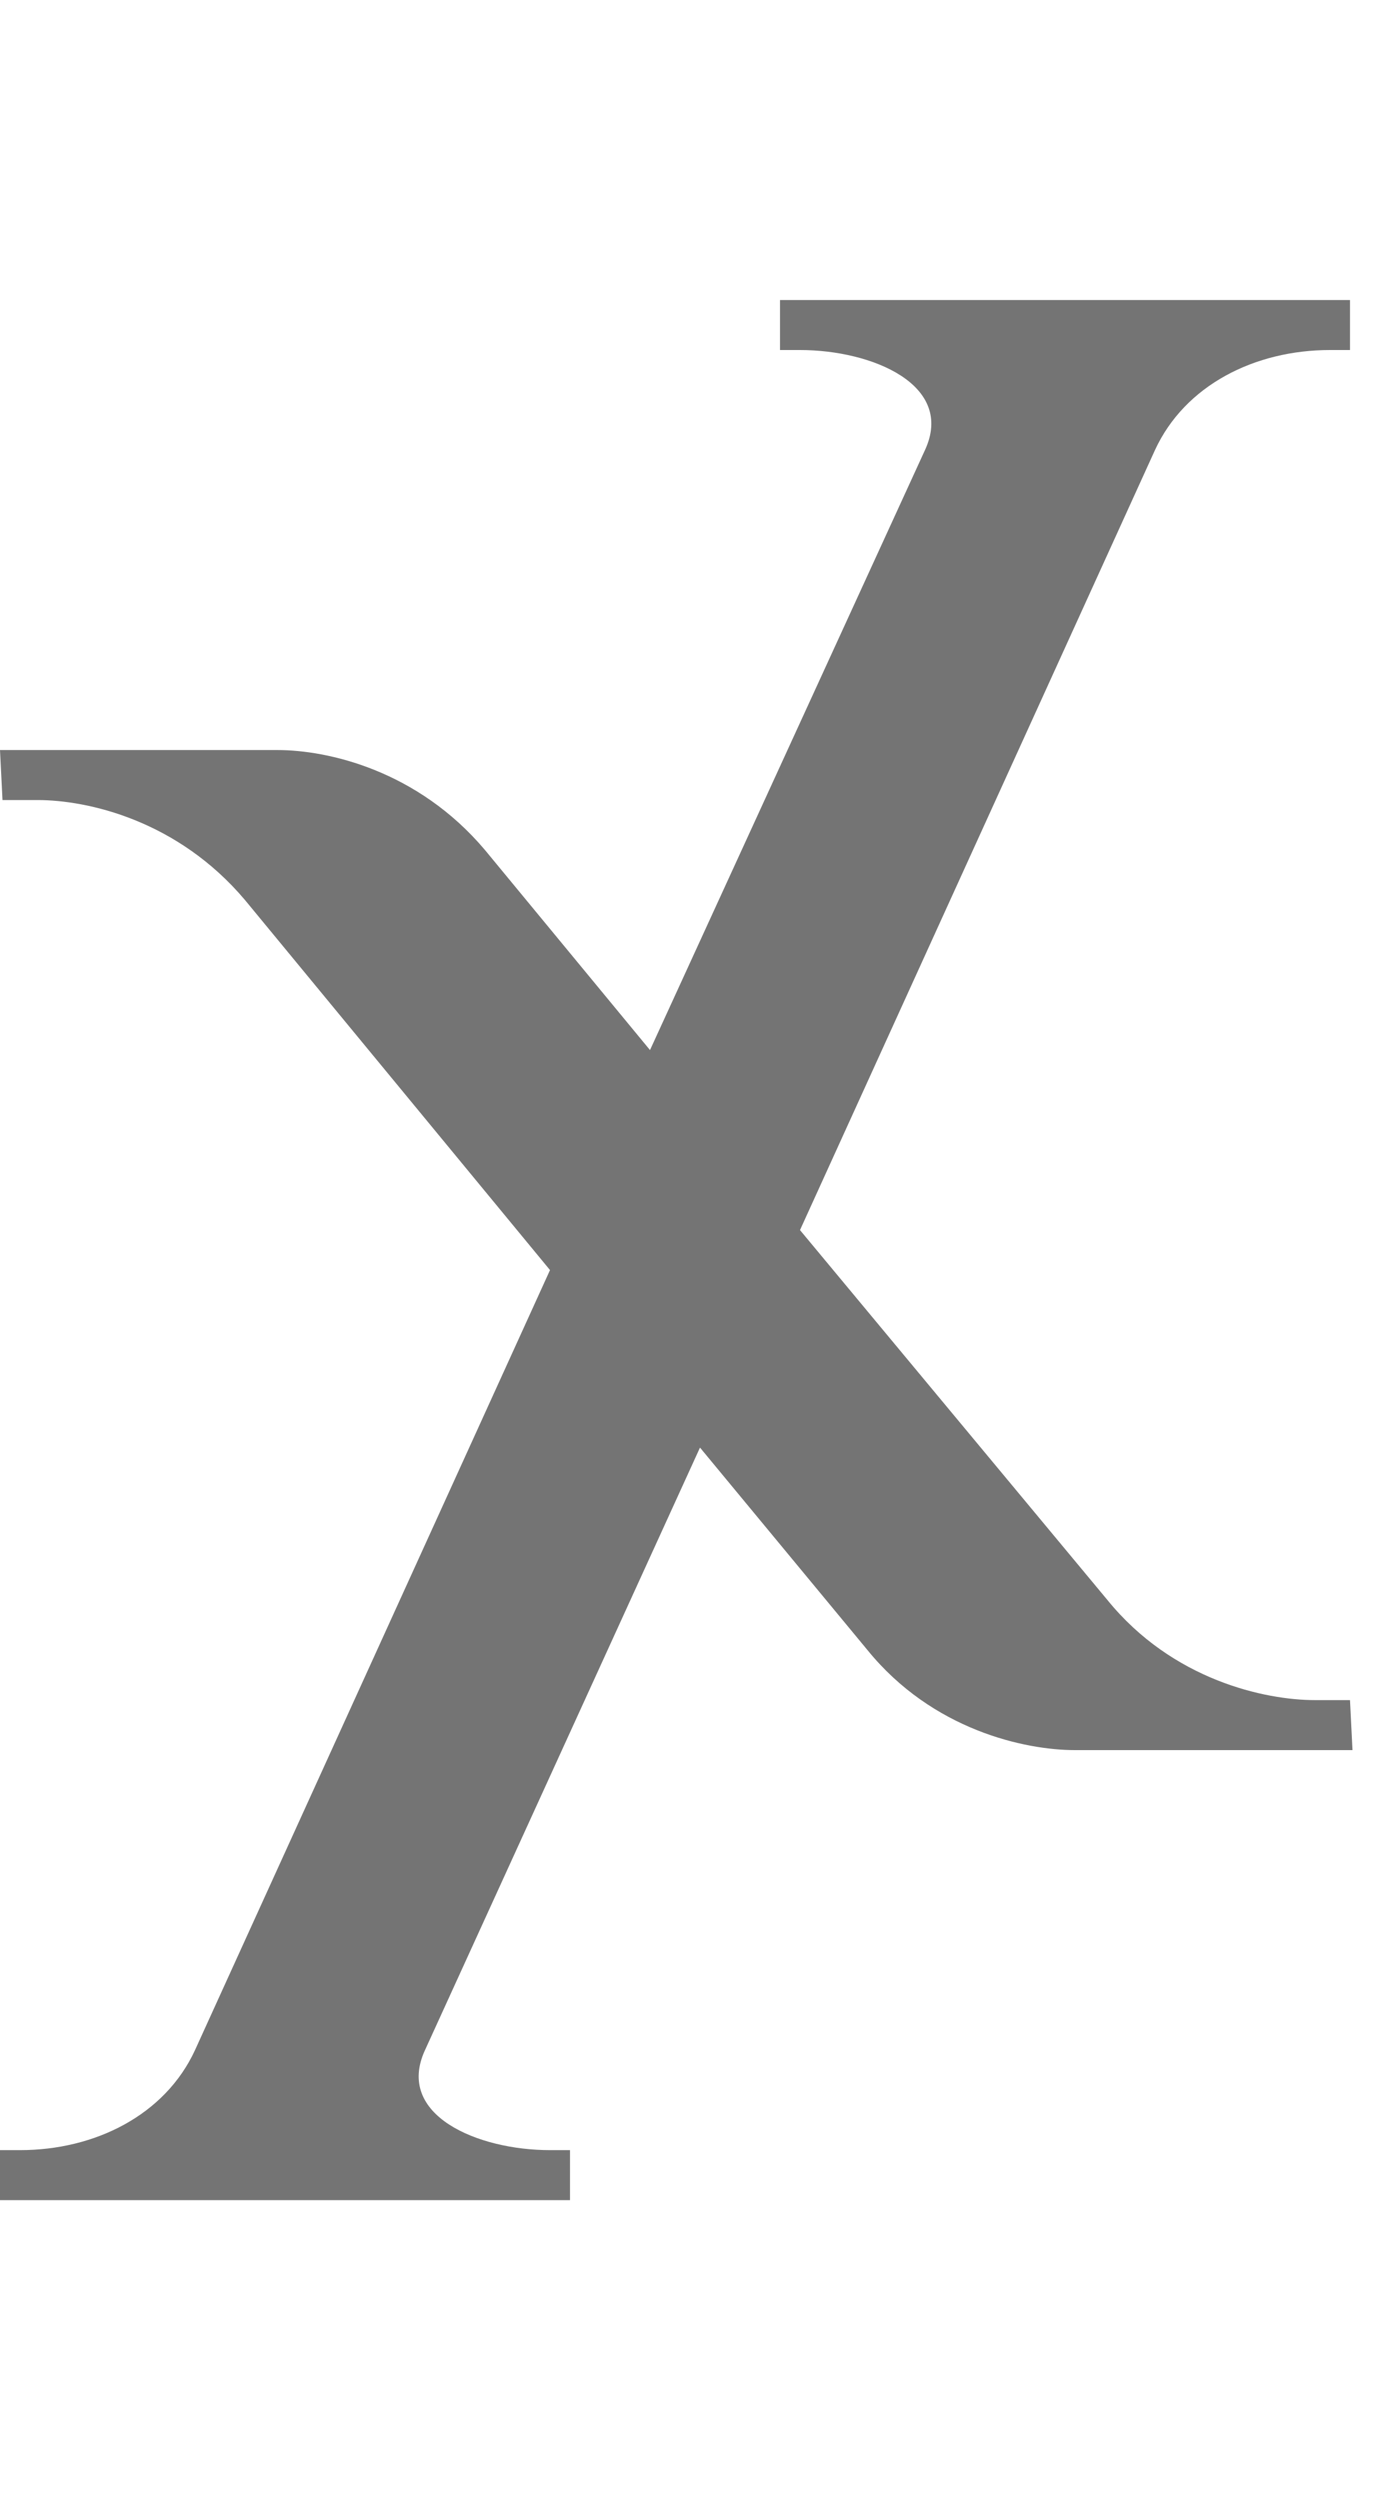 <?xml version="1.0" encoding="UTF-8" standalone="no"?>
<svg
   width="560mm"
   height="1000mm"
   viewBox="0 0 560 1000"
   version="1.1"
   id="svg1"
   inkscape:version="1.3 (0e150ed6c4, 2023-07-21)"
   xml:space="preserve"
   sodipodi:docname="_template.svg"
   xmlns:inkscape="http://www.inkscape.org/namespaces/inkscape"
   xmlns:sodipodi="http://sodipodi.sourceforge.net/DTD/sodipodi-0.dtd"
   xmlns="http://www.w3.org/2000/svg"
   xmlns:svg="http://www.w3.org/2000/svg"><sodipodi:namedview
     id="namedview1"
     pagecolor="#ffffff"
     bordercolor="#666666"
     borderopacity="1.0"
     inkscape:showpageshadow="2"
     inkscape:pageopacity="0.0"
     inkscape:pagecheckerboard="0"
     inkscape:deskcolor="#d1d1d1"
     inkscape:document-units="mm"
     showgrid="true"
     inkscape:zoom="0.16000001"
     inkscape:cx="1043.75"
     inkscape:cy="2415.6249"
     inkscape:window-width="1920"
     inkscape:window-height="1001"
     inkscape:window-x="-9"
     inkscape:window-y="-9"
     inkscape:window-maximized="1"
     inkscape:current-layer="svg1" /><defs
     id="defs1" /><path
     id="glyph_"
     style="fill:#747474;stroke-width:160;stroke-linecap:round;stroke-linejoin:round;paint-order:stroke markers fill"
     d="m 312,120 v 20 h 8 c 29,0 62,14 50,40 L 260,420 194,340 C 167,308 131,300 111,300 H 0 l 1,20 h 14 c 20,0 56,8 83,40 L 220,508 78,820 C 66,846 38,860 8,860 H 0 v 20 h 228 v -20 h -8 c -29,0 -62,-14 -50,-40 l 110,-241 67,81 c 26,32 63,40 83,40 h 111 l -1,-20 h -14 c -20,0 -57,-8 -83,-40 L 320,492 462,180 c 12,-26 40,-40 70,-40 h 8 v -20 z"
     sodipodi:nodetypes="scssssccccscssccsccssssccccsscccssssscc" /></svg>

